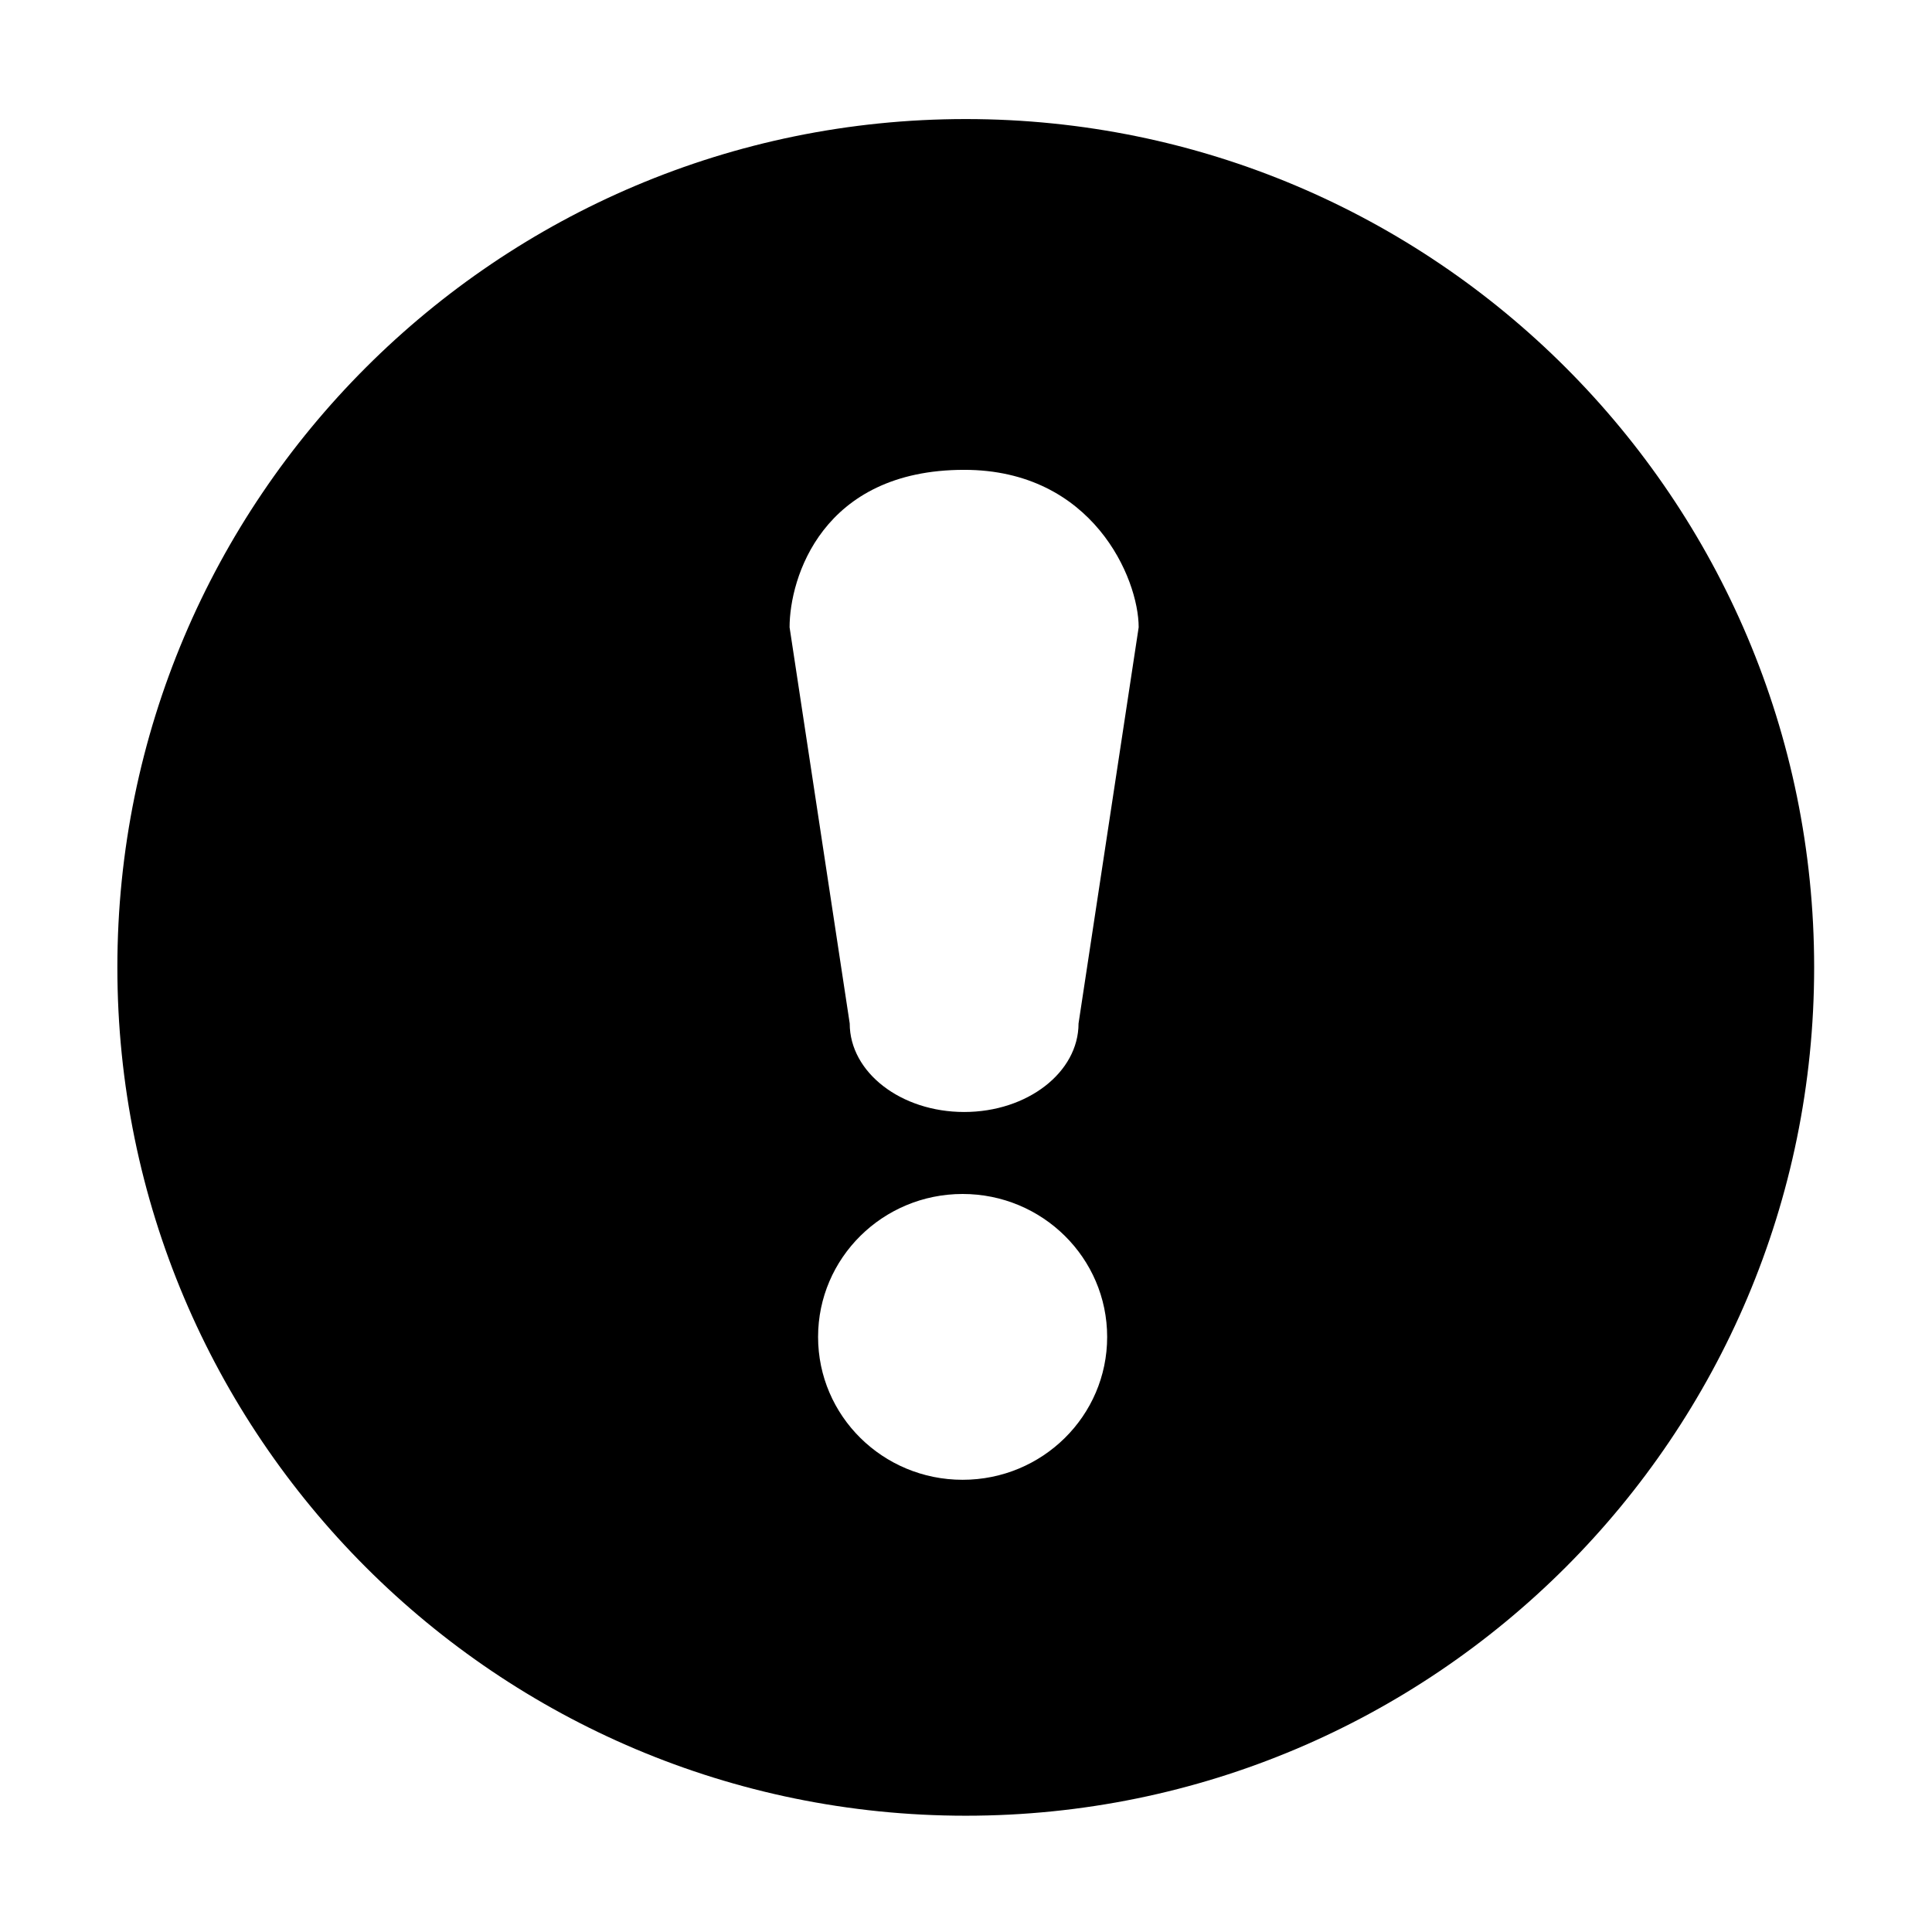 <svg xmlns="http://www.w3.org/2000/svg" xmlns:xlink="http://www.w3.org/1999/xlink" preserveAspectRatio="xMidYMid" width="16" height="16" viewBox="0 0 16 16">
  <defs>
    <style>
      .cls-1 {
        fill: #2e3f58;
        fill-rule: evenodd;
      }
    </style>
  </defs>
  <path d="M7.018,14.067 C3.138,14.067 -0.008,10.922 -0.008,7.041 C-0.008,3.161 3.138,0.016 7.018,0.016 C10.898,0.016 14.044,3.161 14.044,7.041 C14.044,10.922 10.898,14.067 7.018,14.067 ZM6.992,11.285 C7.653,11.285 8.189,10.756 8.189,10.102 C8.189,9.448 7.653,8.918 6.992,8.918 C6.331,8.918 5.795,9.448 5.795,10.102 C5.795,10.756 6.331,11.285 6.992,11.285 ZM7.005,2.921 C5.826,2.921 5.559,3.820 5.559,4.225 L6.057,7.506 C6.057,7.911 6.481,8.239 7.005,8.239 C7.528,8.239 7.952,7.911 7.952,7.506 L8.450,4.225 C8.450,3.820 8.069,2.921 7.005,2.921 Z" transform="translate(0.98 0.97)" />
</svg>
